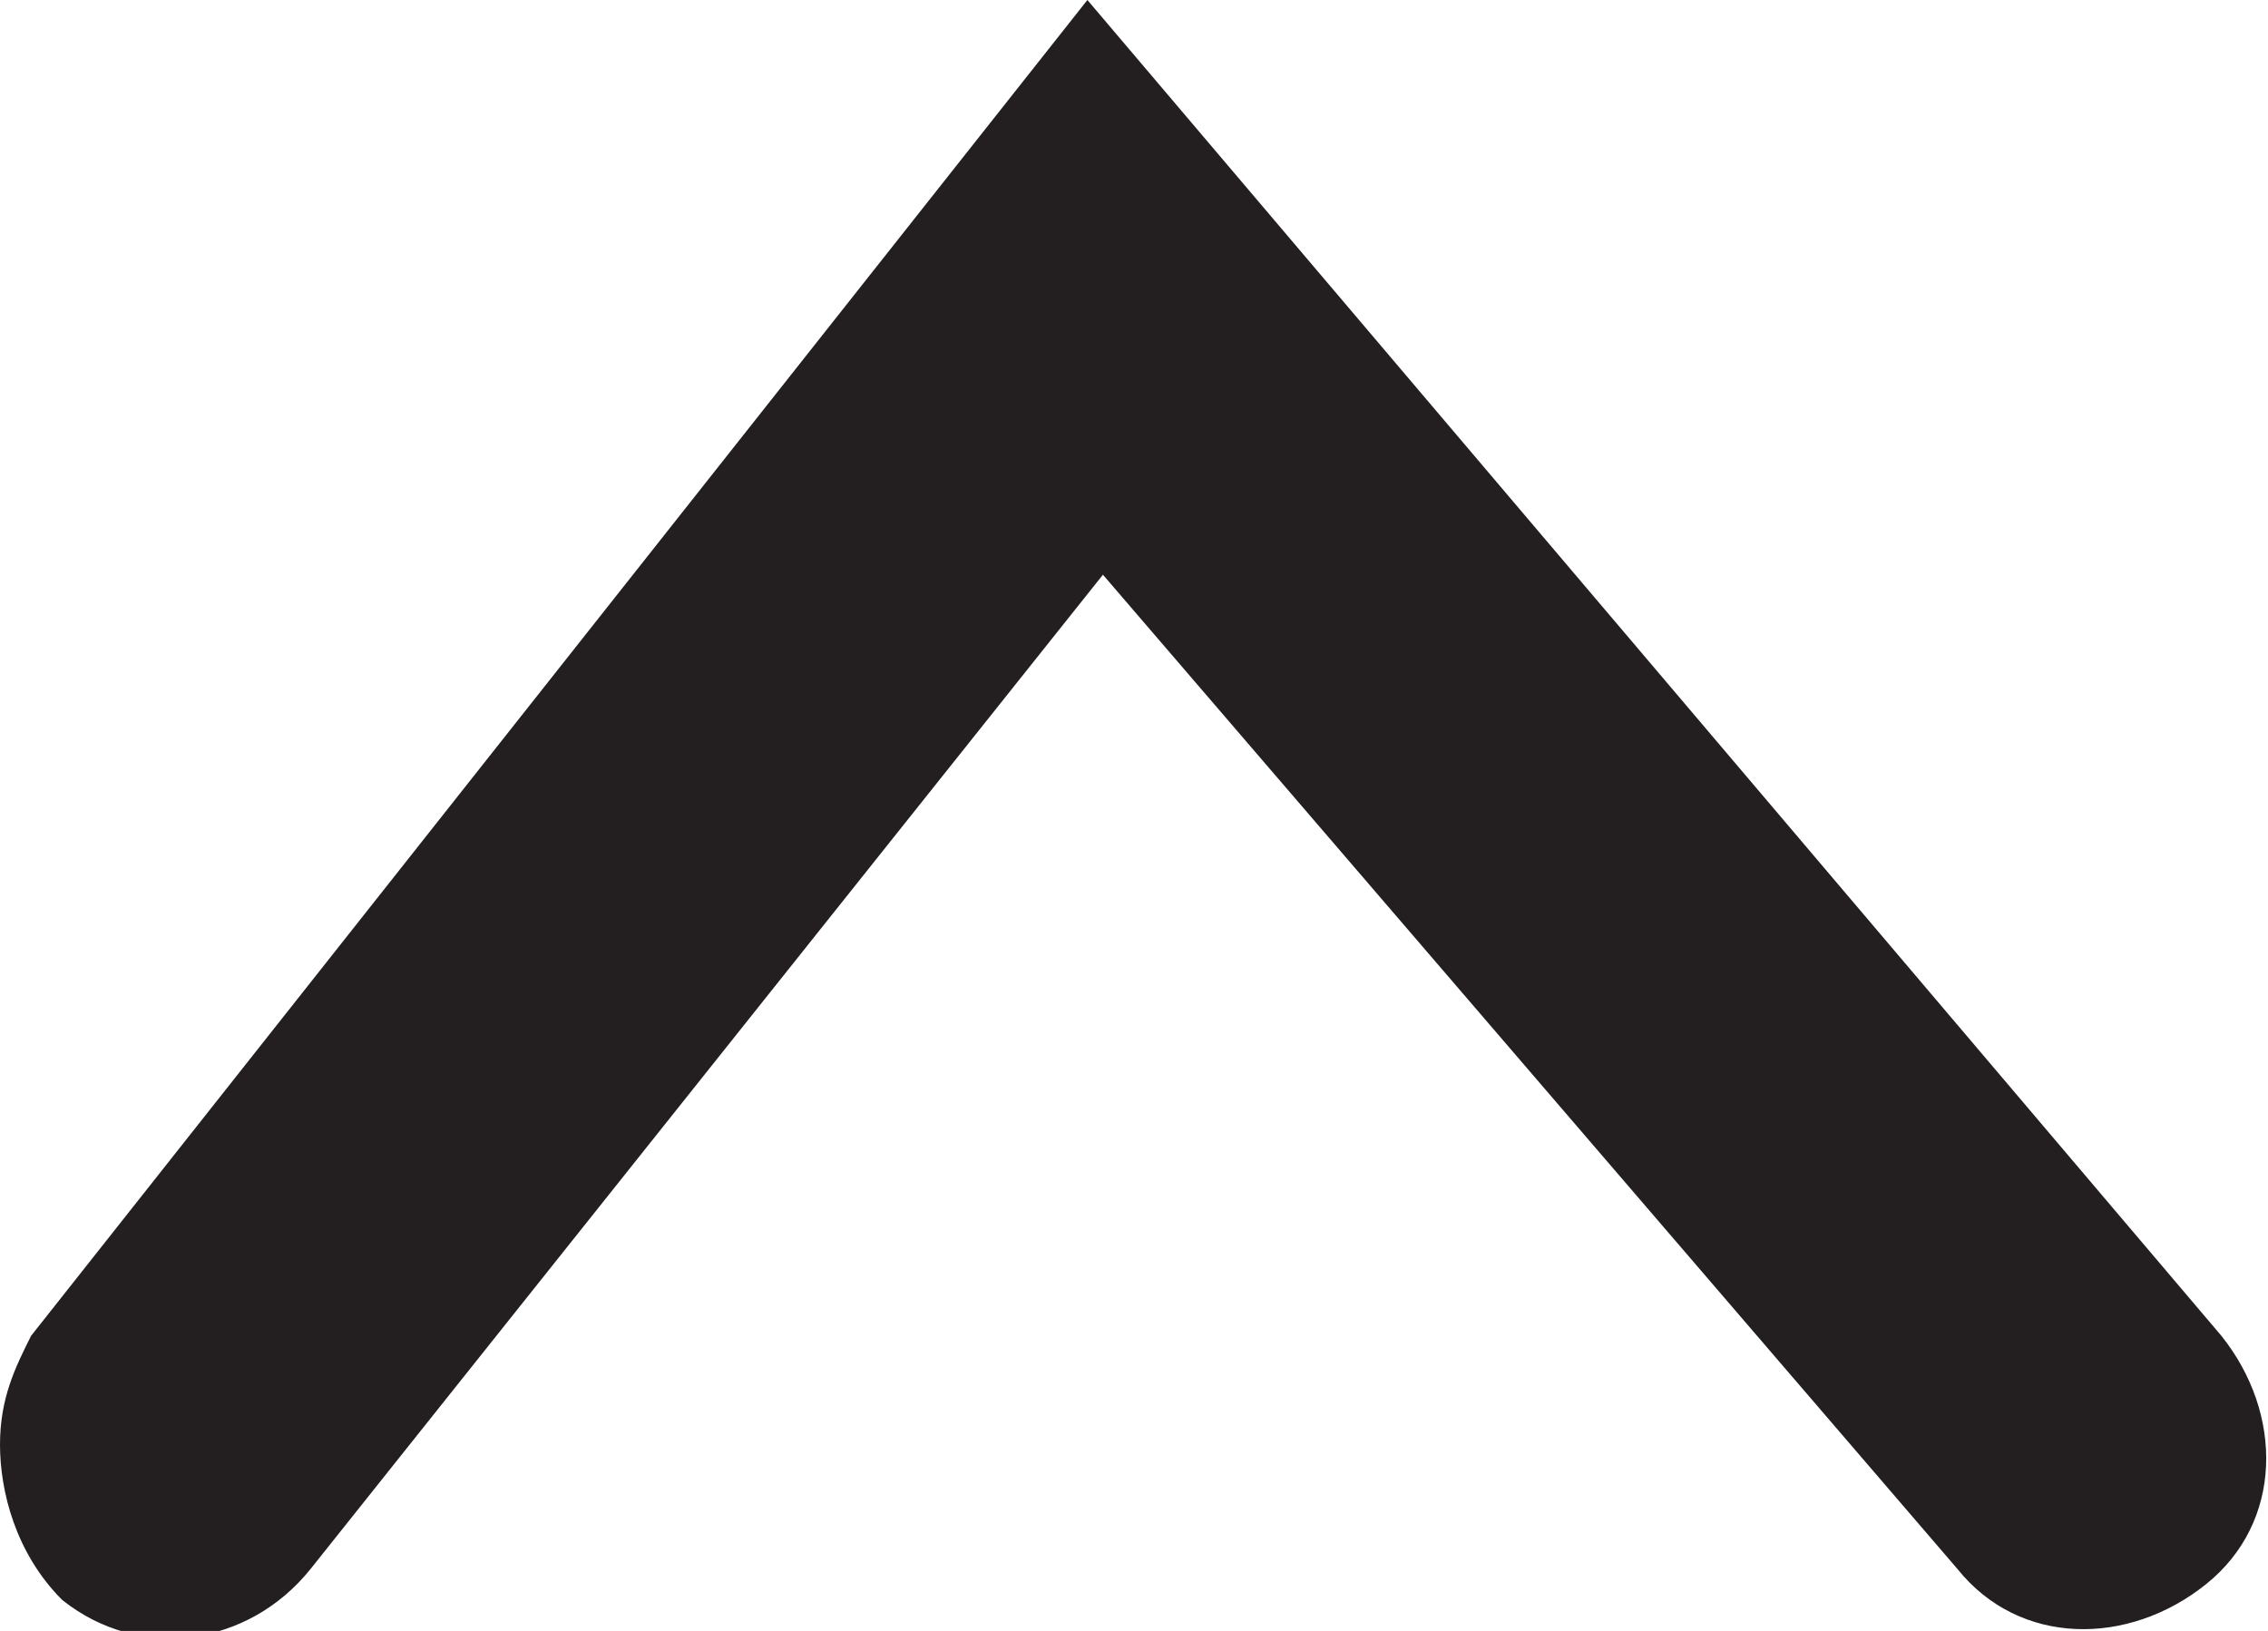 <?xml version="1.0" encoding="utf-8"?>
<!-- Generator: Adobe Illustrator 19.2.1, SVG Export Plug-In . SVG Version: 6.00 Build 0)  -->
<svg version="1.1" id="Layer_1" xmlns="http://www.w3.org/2000/svg" xmlns:xlink="http://www.w3.org/1999/xlink" x="0px" y="0px"
	 viewBox="0 0 14.6 10.5" style="enable-background:new 0 0 14.6 10.5;" xml:space="preserve">
<style type="text/css">
	.st0{fill:#231F20;}
</style>
<g>
	<path class="st0" d="M0,9.3C0,9,0.1,8.8,0.2,8.6L7,0l7.3,8.6c0.4,0.5,0.4,1.2-0.1,1.6s-1.2,0.4-1.6-0.1L7.1,3.7L2,10.1
		c-0.4,0.5-1.1,0.6-1.6,0.2C0.1,10,0,9.6,0,9.3"/>
</g>
</svg>
